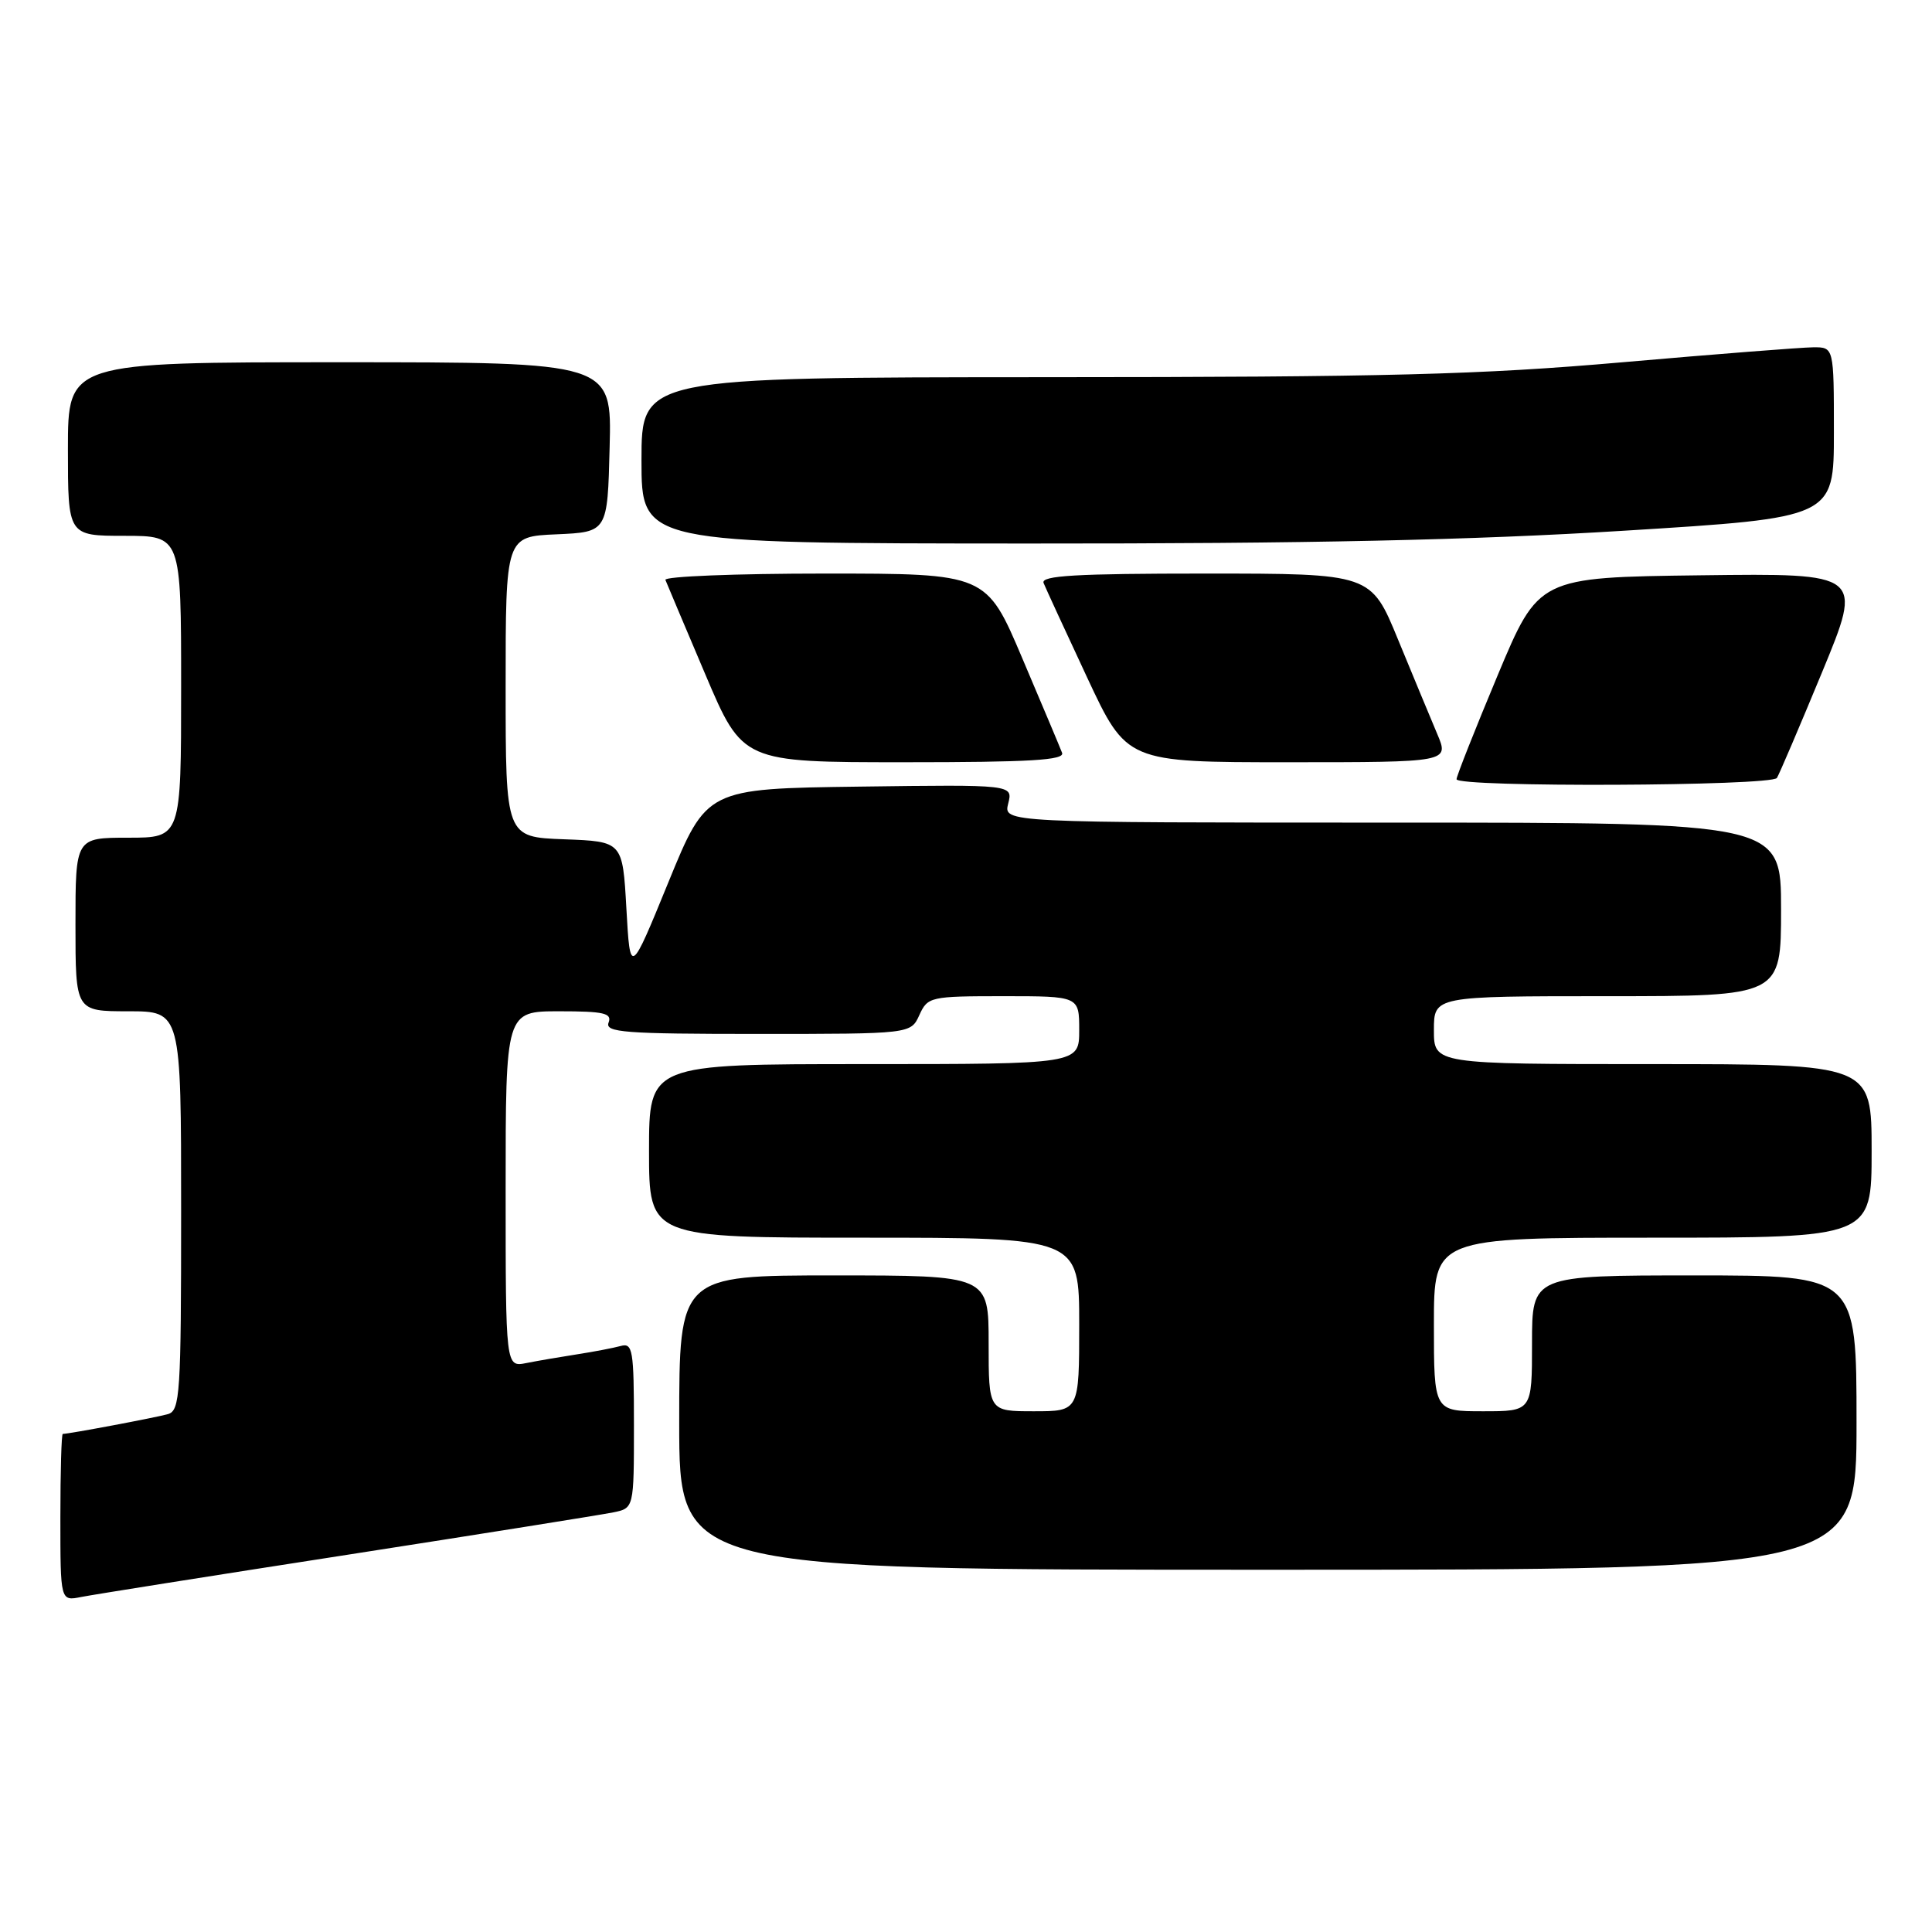 <?xml version="1.0" encoding="UTF-8" standalone="no"?>
<!DOCTYPE svg PUBLIC "-//W3C//DTD SVG 1.1//EN" "http://www.w3.org/Graphics/SVG/1.1/DTD/svg11.dtd" >
<svg xmlns="http://www.w3.org/2000/svg" xmlns:xlink="http://www.w3.org/1999/xlink" version="1.1" viewBox="0 0 256 256">
 <g >
 <path fill="currentColor"
d=" M 46.00 206.02 C 63.88 203.24 79.74 200.71 81.25 200.40 C 84.00 199.84 84.00 199.84 84.00 188.85 C 84.00 178.87 83.84 177.91 82.25 178.35 C 81.29 178.61 78.70 179.11 76.50 179.45 C 74.30 179.79 71.26 180.31 69.75 180.61 C 67.00 181.16 67.00 181.16 67.00 157.58 C 67.00 134.00 67.00 134.00 74.11 134.00 C 80.01 134.00 81.12 134.25 80.64 135.50 C 80.14 136.80 82.73 137.00 100.37 137.00 C 120.68 137.00 120.68 137.00 121.82 134.50 C 122.92 132.08 123.26 132.00 132.98 132.00 C 143.00 132.00 143.00 132.00 143.00 136.50 C 143.00 141.00 143.00 141.00 114.50 141.00 C 86.00 141.00 86.00 141.00 86.00 152.50 C 86.00 164.00 86.00 164.00 114.50 164.00 C 143.00 164.00 143.00 164.00 143.00 175.50 C 143.00 187.00 143.00 187.00 137.00 187.00 C 131.00 187.00 131.00 187.00 131.00 178.00 C 131.00 169.00 131.00 169.00 110.50 169.00 C 90.00 169.00 90.00 169.00 90.00 188.50 C 90.00 208.00 90.00 208.00 168.00 208.00 C 246.00 208.00 246.00 208.00 246.00 188.50 C 246.00 169.00 246.00 169.00 224.50 169.00 C 203.00 169.00 203.00 169.00 203.00 178.00 C 203.00 187.00 203.00 187.00 196.50 187.00 C 190.00 187.00 190.00 187.00 190.00 175.50 C 190.00 164.00 190.00 164.00 219.00 164.00 C 248.00 164.00 248.00 164.00 248.00 152.50 C 248.00 141.00 248.00 141.00 219.00 141.00 C 190.00 141.00 190.00 141.00 190.00 136.50 C 190.00 132.00 190.00 132.00 213.00 132.00 C 236.00 132.00 236.00 132.00 236.00 120.50 C 236.00 109.00 236.00 109.00 184.48 109.00 C 132.96 109.00 132.96 109.00 133.59 106.48 C 134.23 103.96 134.23 103.96 113.93 104.23 C 93.64 104.50 93.64 104.50 88.57 116.89 C 83.50 129.29 83.50 129.29 83.00 120.39 C 82.50 111.50 82.50 111.50 74.75 111.21 C 67.00 110.92 67.00 110.92 67.00 91.00 C 67.00 71.09 67.00 71.09 73.75 70.80 C 80.50 70.50 80.50 70.50 80.78 59.25 C 81.07 48.00 81.07 48.00 45.03 48.00 C 9.00 48.00 9.00 48.00 9.00 59.50 C 9.00 71.00 9.00 71.00 16.50 71.00 C 24.00 71.00 24.00 71.00 24.00 91.00 C 24.00 111.00 24.00 111.00 17.00 111.00 C 10.00 111.00 10.00 111.00 10.00 122.50 C 10.00 134.00 10.00 134.00 17.00 134.00 C 24.00 134.00 24.00 134.00 24.00 160.43 C 24.00 184.74 23.86 186.91 22.25 187.38 C 20.72 187.82 9.16 190.00 8.32 190.00 C 8.14 190.00 8.00 194.99 8.00 201.08 C 8.00 212.16 8.00 212.16 10.75 211.61 C 12.26 211.31 28.12 208.79 46.00 206.02 Z  M 235.45 103.08 C 235.77 102.57 238.46 96.26 241.44 89.06 C 246.85 75.96 246.85 75.96 225.37 76.23 C 203.88 76.50 203.88 76.50 198.44 89.50 C 195.45 96.65 193.00 102.84 193.00 103.25 C 193.00 104.35 234.77 104.17 235.45 103.08 Z  M 140.73 99.75 C 140.47 99.06 138.10 93.44 135.47 87.25 C 130.70 76.00 130.70 76.00 109.27 76.00 C 97.48 76.00 87.98 76.38 88.17 76.84 C 88.35 77.30 90.73 82.93 93.45 89.34 C 98.40 101.00 98.40 101.00 119.81 101.00 C 136.52 101.00 141.11 100.73 140.73 99.75 Z  M 190.44 97.25 C 189.57 95.19 187.23 89.56 185.25 84.75 C 181.66 76.00 181.66 76.00 159.72 76.00 C 142.57 76.00 137.89 76.27 138.28 77.25 C 138.56 77.94 141.15 83.56 144.04 89.75 C 149.30 101.00 149.30 101.00 170.66 101.00 C 192.03 101.00 192.03 101.00 190.44 97.25 Z  M 215.25 70.32 C 243.00 68.60 243.00 68.60 243.00 57.30 C 243.00 46.00 243.00 46.00 240.25 46.02 C 238.74 46.03 227.38 46.92 215.00 48.00 C 196.15 49.65 183.77 49.97 138.75 49.98 C 85.00 50.00 85.00 50.00 85.00 61.00 C 85.00 72.00 85.00 72.00 136.25 72.02 C 173.51 72.04 195.07 71.57 215.25 70.32 Z "/>
</g>
</svg>